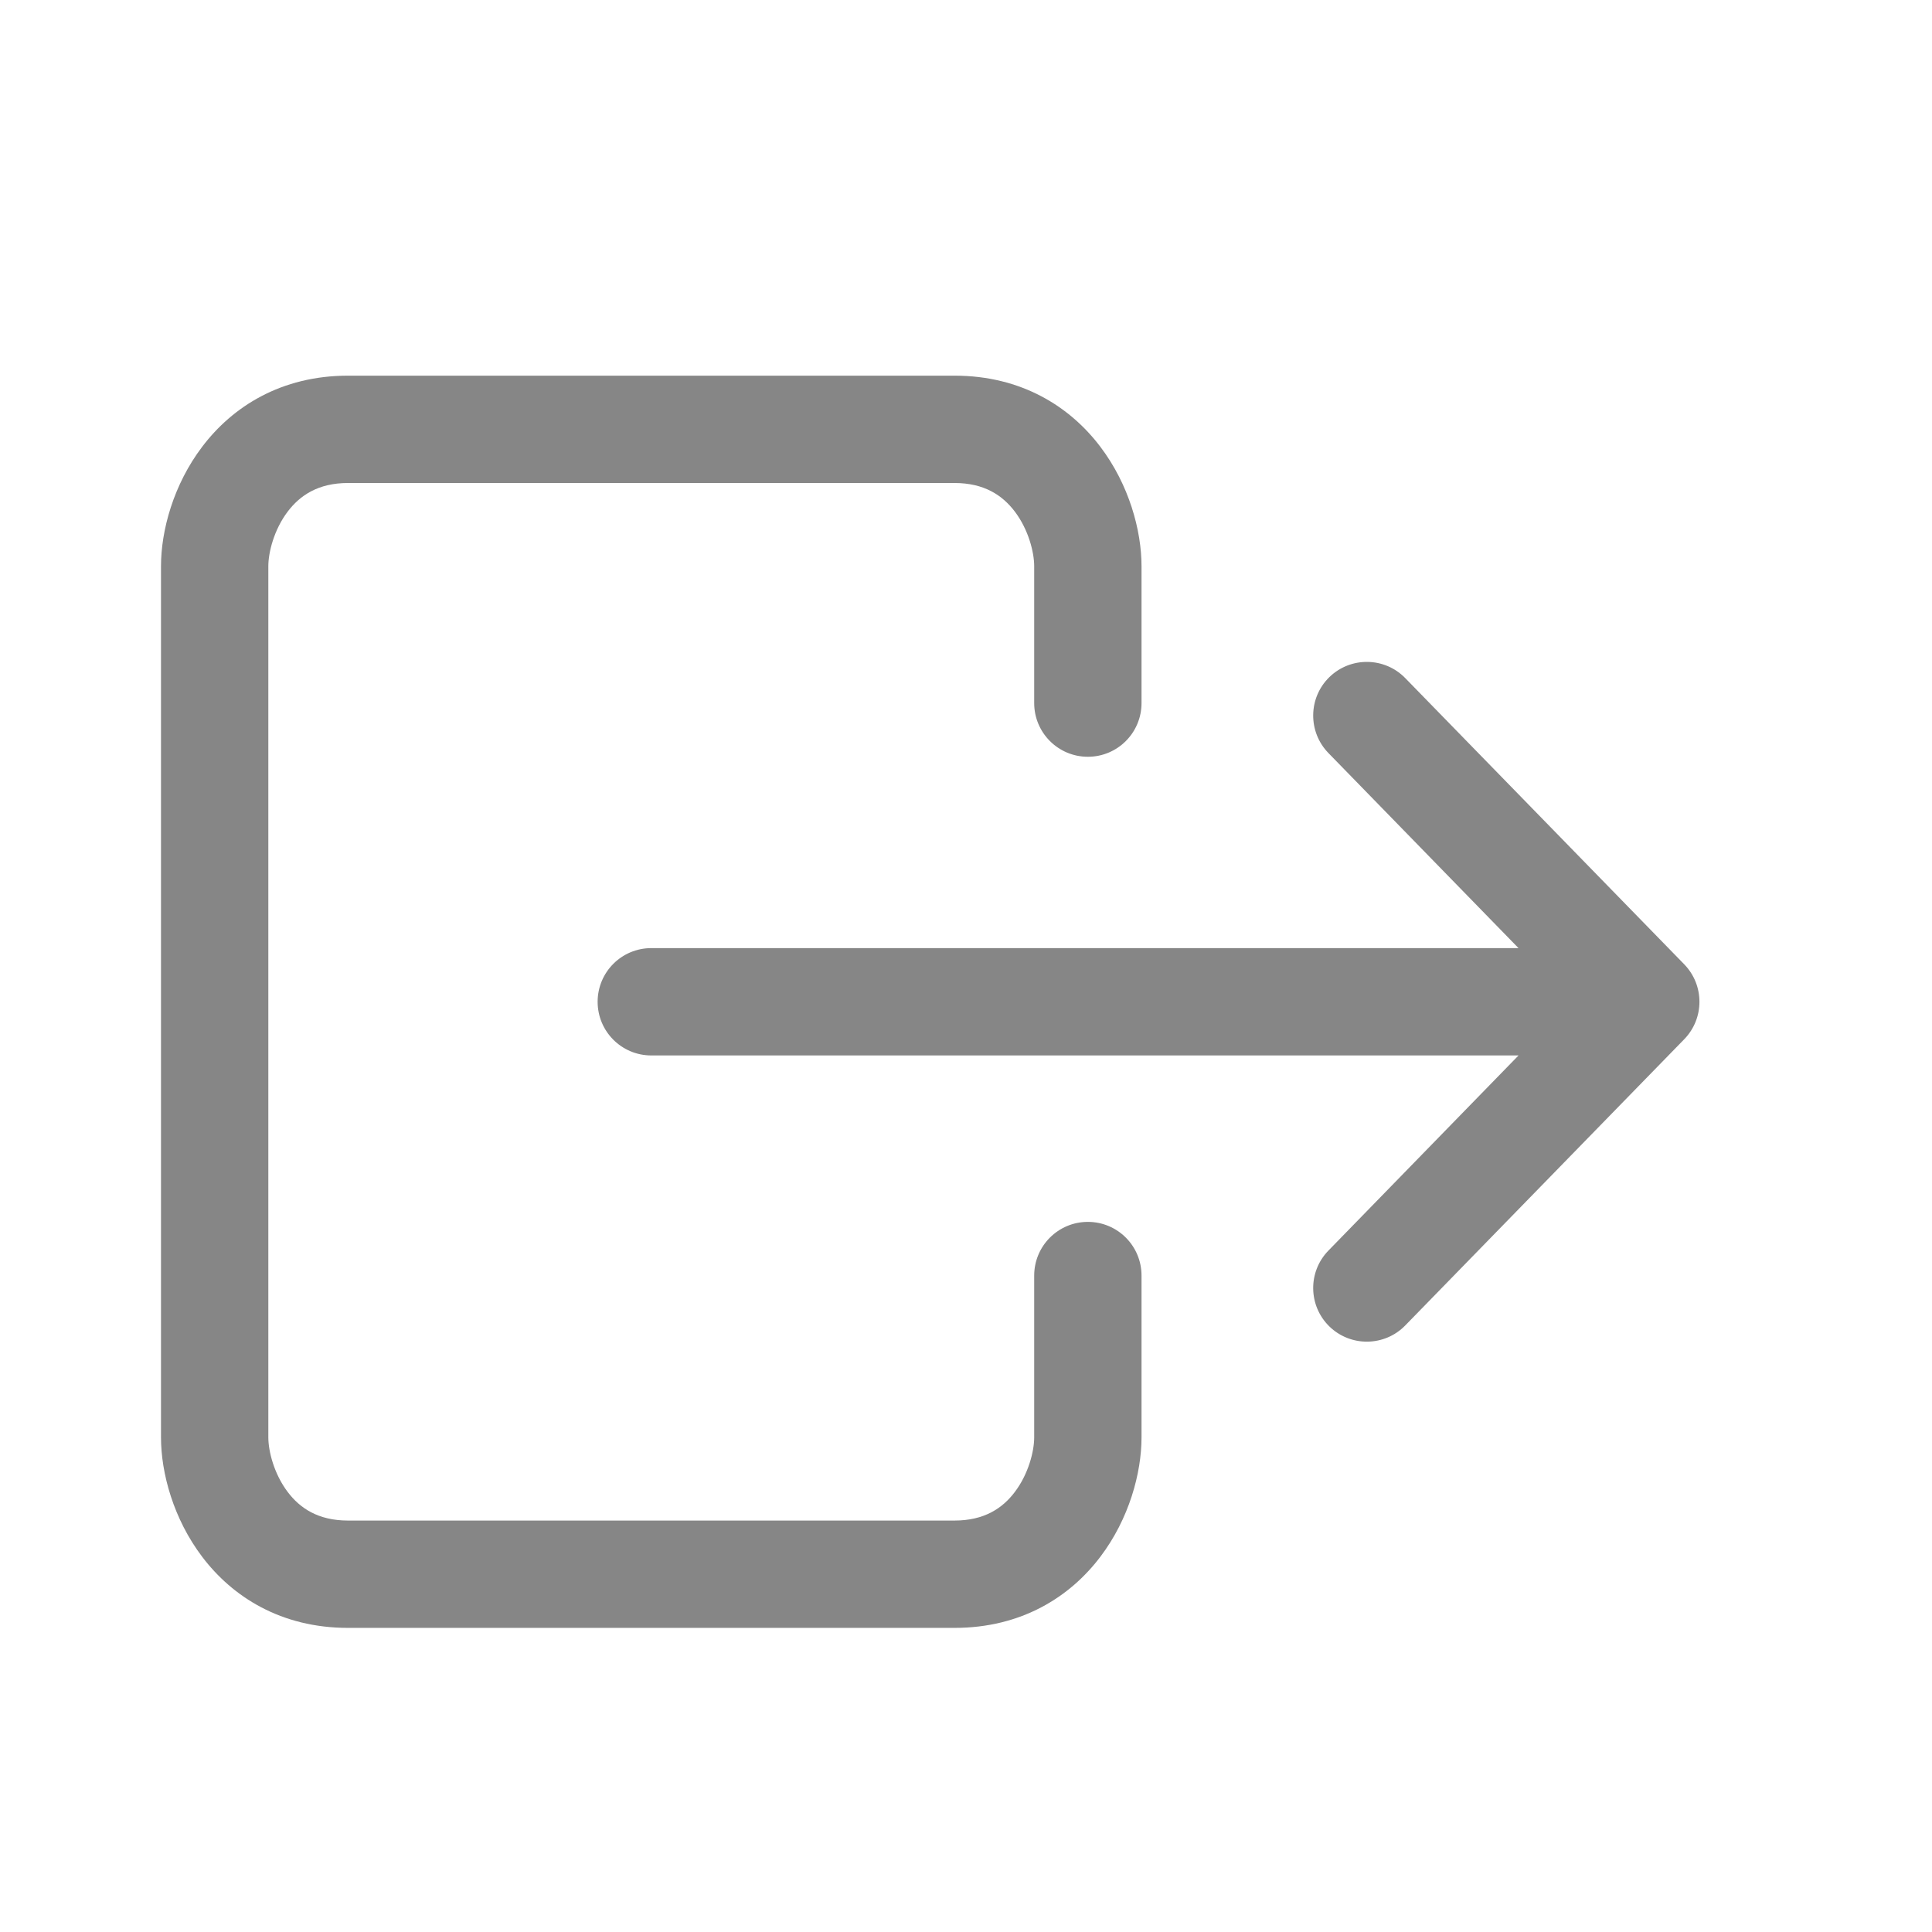 <svg width="27" height="27" viewBox="0 0 27 27" fill="none" xmlns="http://www.w3.org/2000/svg">
<path d="M14.453 9.826C14.453 10.24 14.789 10.576 15.203 10.576C15.618 10.576 15.953 10.24 15.953 9.826H14.453ZM15.953 17.826C15.953 17.412 15.618 17.076 15.203 17.076C14.789 17.076 14.453 17.412 14.453 17.826H15.953ZM9.102 13.25C8.687 13.25 8.352 13.586 8.352 14C8.352 14.414 8.687 14.75 9.102 14.75V13.25ZM23 14L23.537 14.524C23.821 14.232 23.821 13.768 23.537 13.476L23 14ZM19.639 9.477C19.35 9.18 18.875 9.174 18.578 9.463C18.282 9.752 18.276 10.227 18.565 10.524L19.639 9.477ZM18.565 17.477C18.276 17.773 18.282 18.248 18.578 18.537C18.875 18.826 19.35 18.82 19.639 18.523L18.565 17.477ZM15.953 9.826V7.913H14.453V9.826H15.953ZM15.953 7.913C15.953 7.413 15.779 6.773 15.377 6.243C14.954 5.684 14.276 5.25 13.339 5.25V6.75C13.758 6.75 14.012 6.925 14.182 7.149C14.373 7.401 14.453 7.718 14.453 7.913H15.953ZM3.75 7.913C3.75 7.718 3.83 7.401 4.021 7.149C4.191 6.925 4.445 6.75 4.864 6.75V5.25C3.928 5.25 3.249 5.684 2.826 6.243C2.424 6.773 2.25 7.413 2.25 7.913H3.75ZM4.864 6.75H13.339V5.25H4.864V6.75ZM14.453 17.826V20.087H15.953V17.826H14.453ZM14.453 20.087C14.453 20.282 14.373 20.599 14.182 20.851C14.012 21.076 13.758 21.25 13.339 21.25V22.75C14.276 22.75 14.954 22.316 15.377 21.757C15.779 21.227 15.953 20.587 15.953 20.087H14.453ZM2.25 20.087C2.25 20.587 2.424 21.227 2.826 21.757C3.249 22.316 3.928 22.75 4.864 22.75V21.25C4.445 21.25 4.191 21.076 4.021 20.851C3.83 20.599 3.75 20.282 3.75 20.087H2.25ZM4.864 22.75H13.339V21.25H4.864V22.75ZM3.75 20.087V7.913H2.25V20.087H3.75ZM9.102 14.75H23V13.25H9.102V14.75ZM23.537 13.476L19.639 9.477L18.565 10.524L22.463 14.524L23.537 13.476ZM22.463 13.476L18.565 17.477L19.639 18.523L23.537 14.524L22.463 13.476Z" fill="#868686"/>
</svg>
